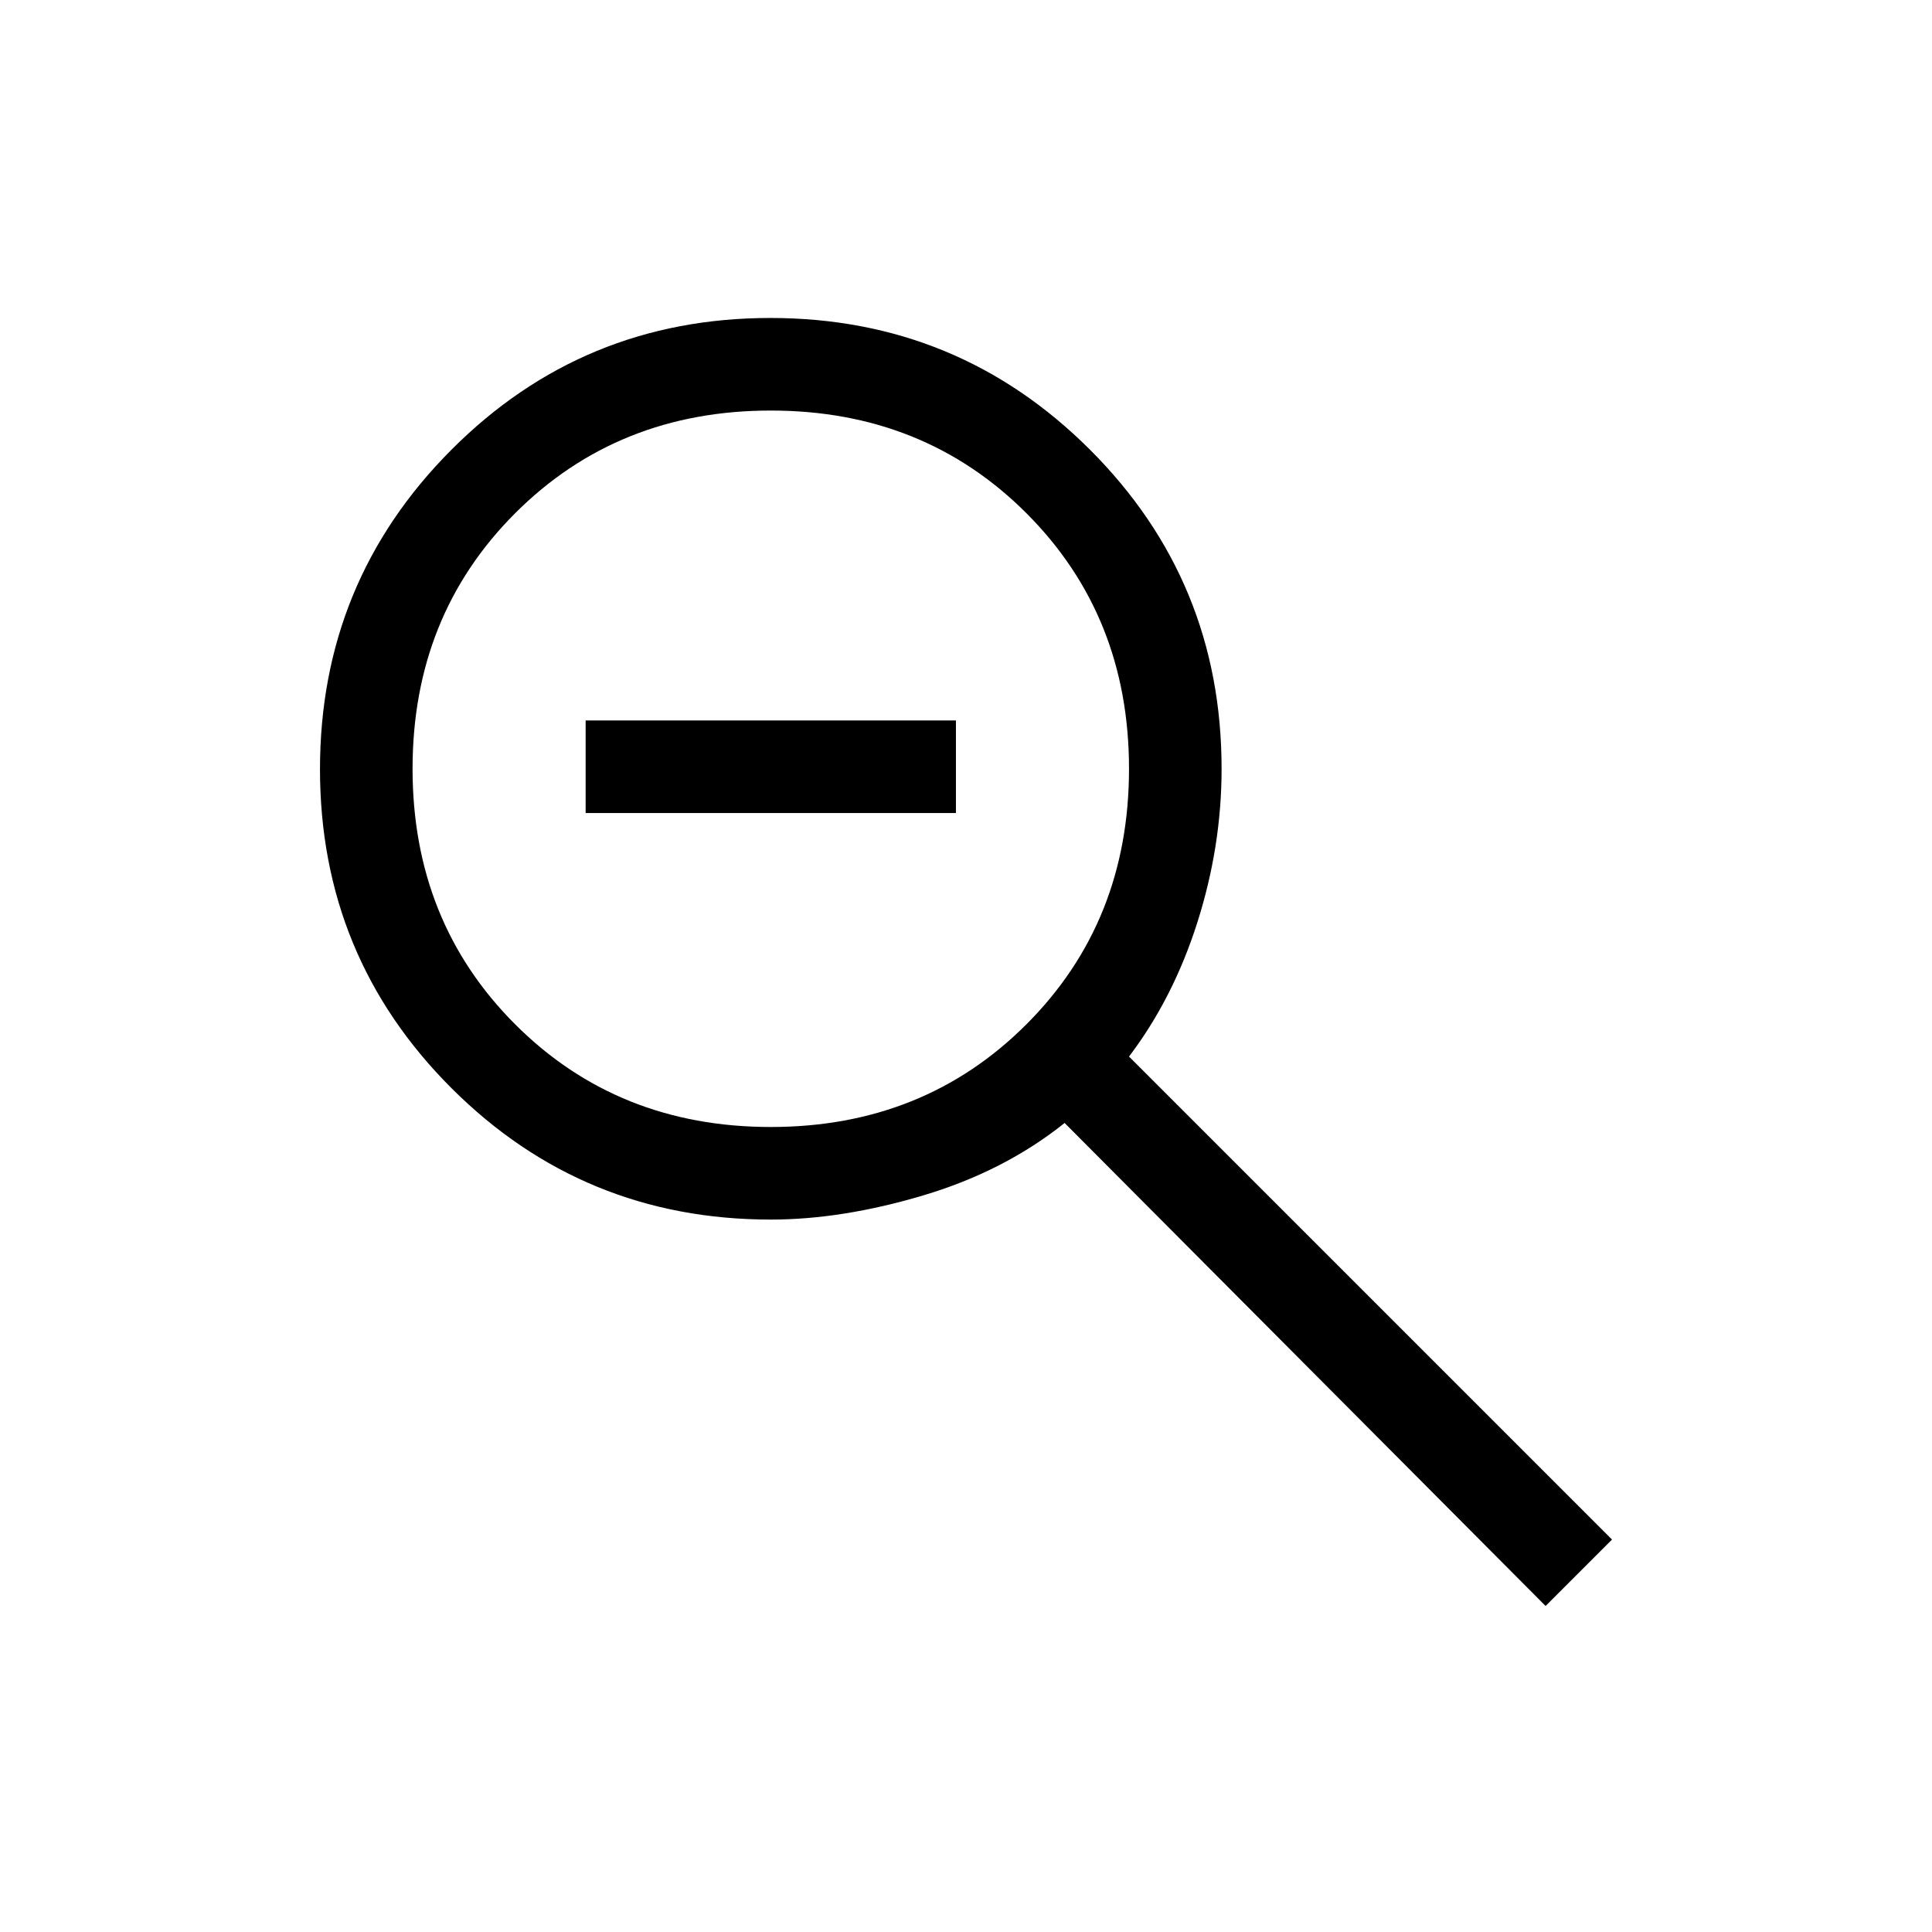 <svg xmlns="http://www.w3.org/2000/svg" height="20" viewBox="0 -960 960 960" width="20"><path d="M768-162 529-402q-30 24-70.29 36-40.29 12-75.68 12-93.32 0-158.68-65.29Q159-484.59 159-577.79q0-93.21 65.29-158.71 65.3-65.5 158.5-65.5 93.21 0 158.71 65.35Q607-671.29 607-577.97q0 38.39-12 76.18Q583-464 561-435l240 240-33 33ZM383-400q76 0 127-51t51-127q0-76-51-127t-127-51q-76 0-127 51t-51 127q0 76 51 127t127 51Zm-92-156v-46h184v46H291Z"/></svg>